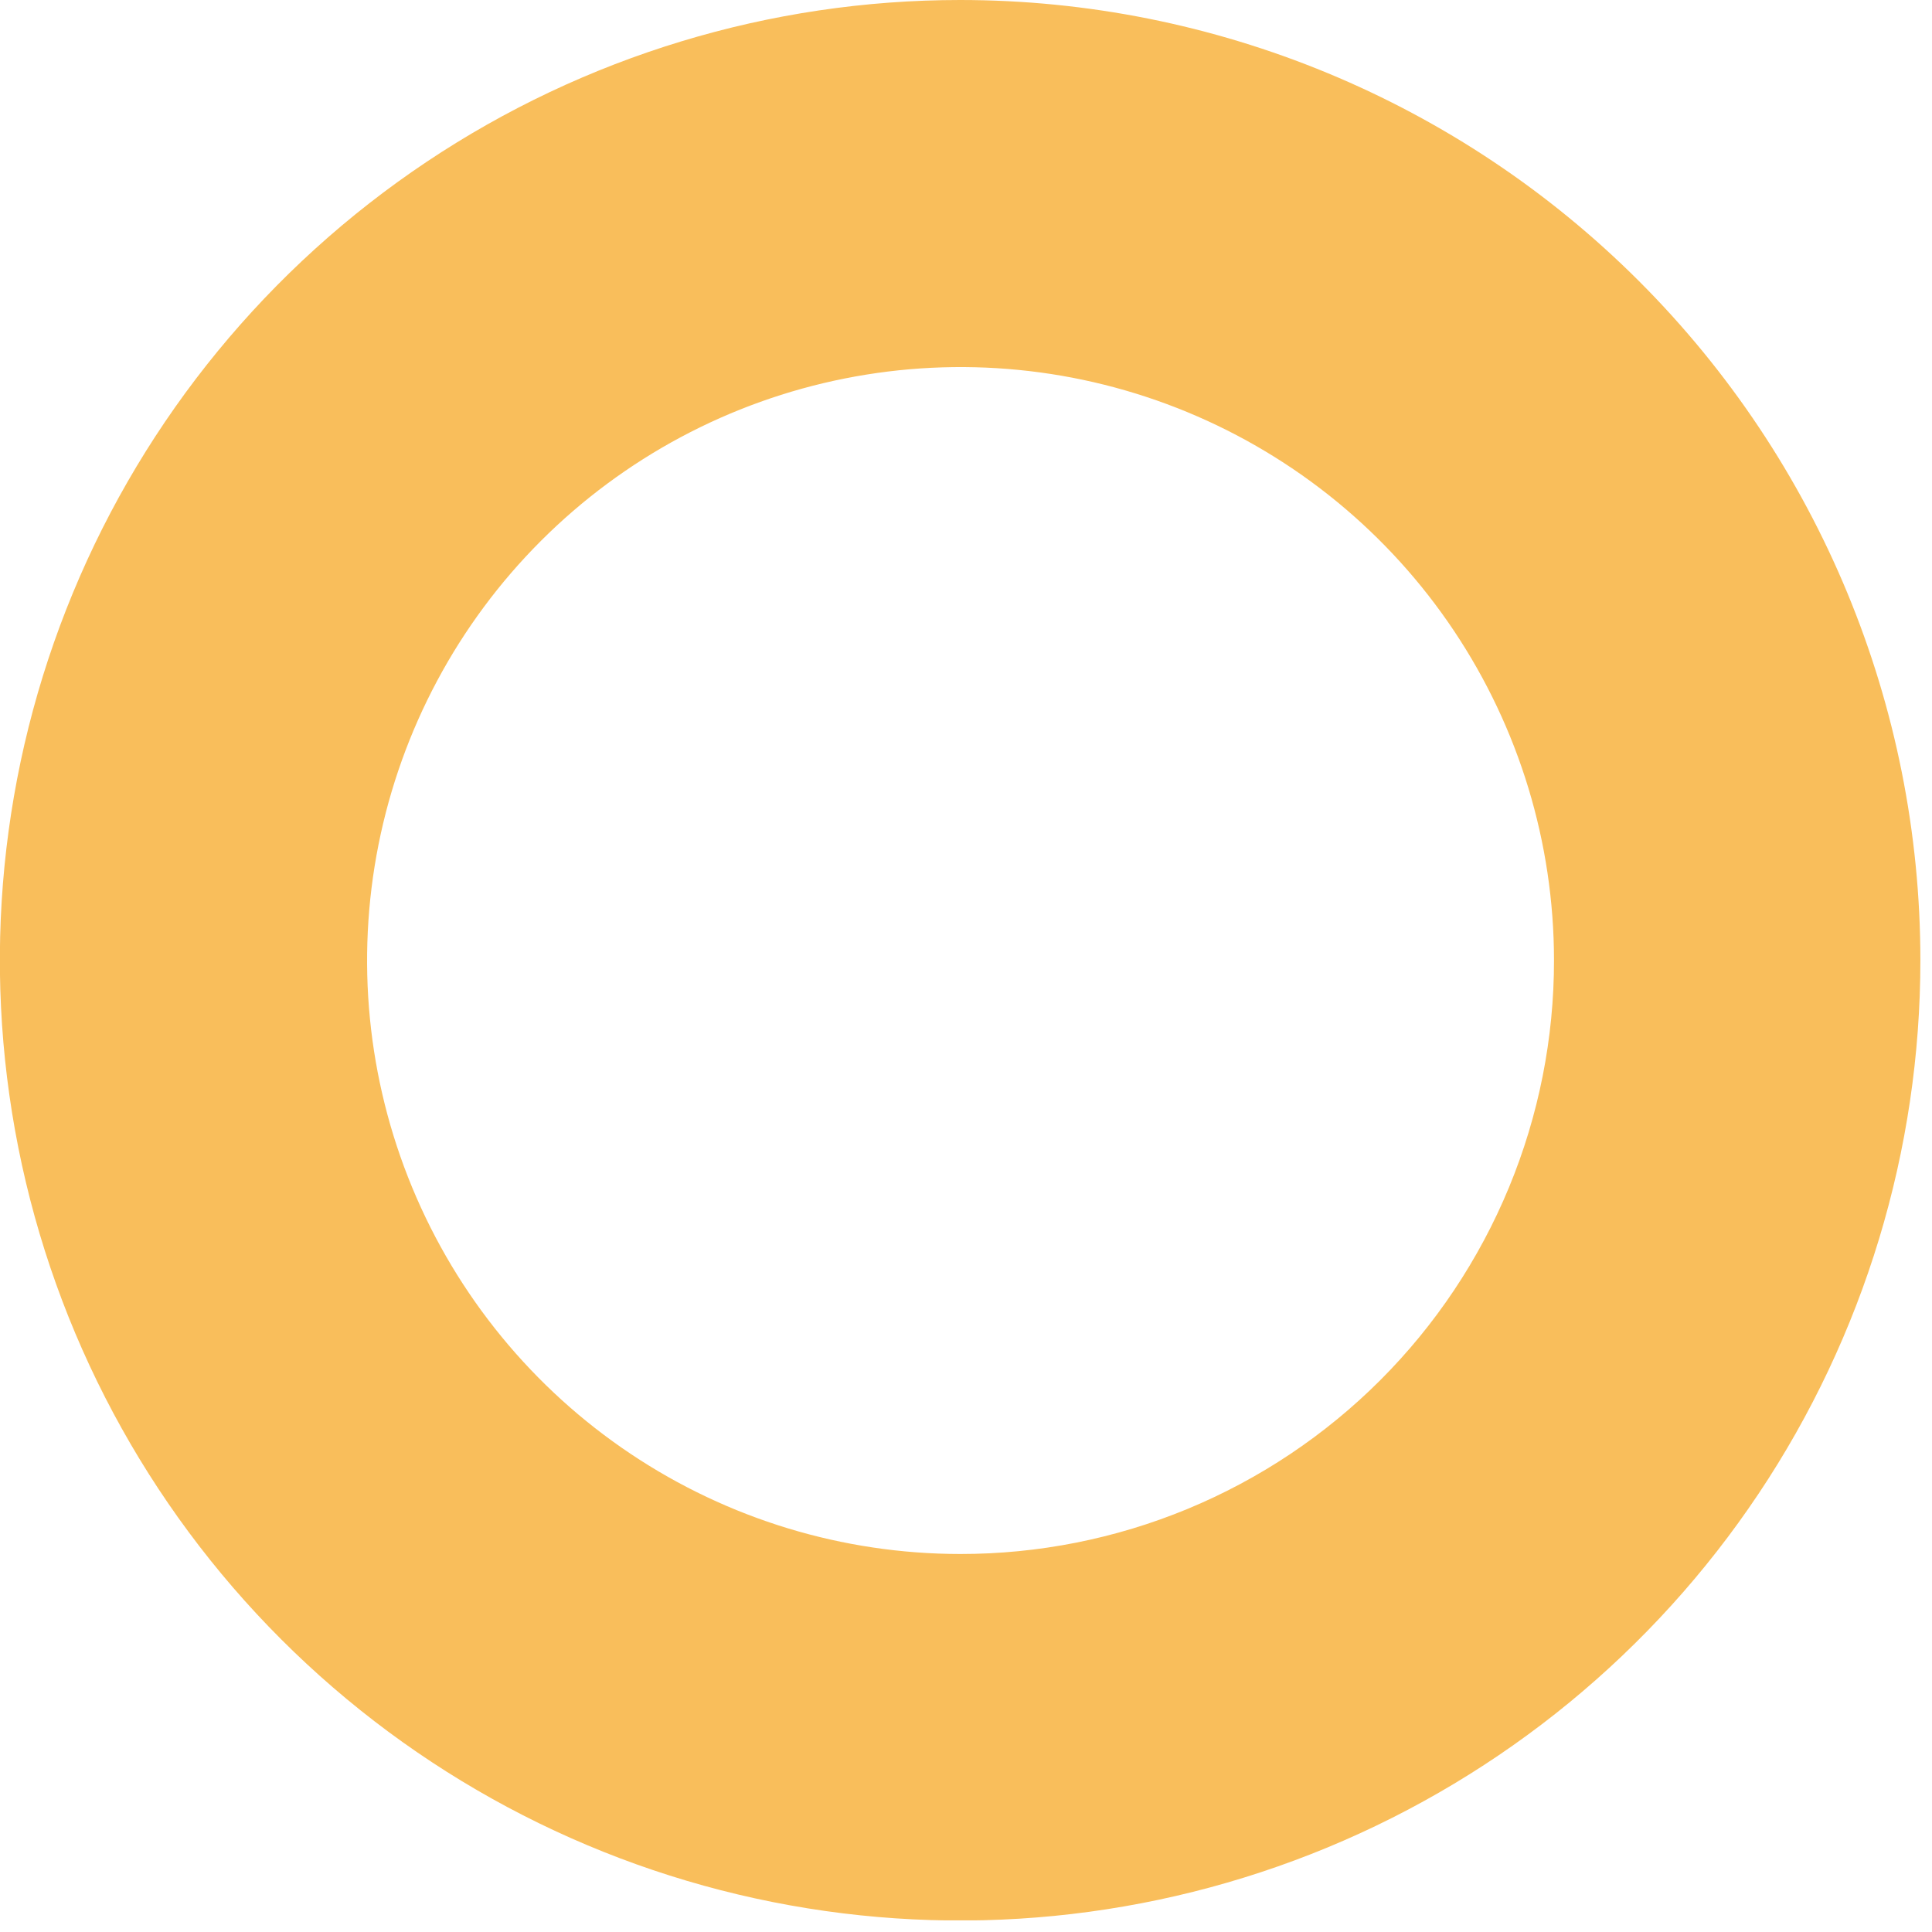<svg width="138" height="138" viewBox="0 0 138 138" fill="none" xmlns="http://www.w3.org/2000/svg">
<g clip-path="url(#clip0_836_9)">
<path d="M68.58 0C55.014 1.44181e-07 41.752 4.023 30.473 11.56C19.193 19.097 10.402 29.81 5.21 42.344C0.019 54.878 -1.338 68.669 1.309 81.975C3.956 95.28 10.49 107.502 20.083 117.094C29.677 126.686 41.899 133.218 55.205 135.863C68.511 138.509 82.302 137.149 94.835 131.956C107.368 126.763 118.08 117.97 125.616 106.689C133.151 95.408 137.172 82.146 137.17 68.58C137.168 50.391 129.94 32.947 117.077 20.086C104.214 7.225 86.77 -1.93316e-07 68.58 0V0ZM68.58 111C60.199 110.994 52.007 108.504 45.041 103.843C38.075 99.183 32.646 92.563 29.441 84.818C26.237 77.074 25.4 68.553 27.036 60.333C28.673 52.113 32.709 44.562 38.636 38.636C44.563 32.709 52.113 28.673 60.333 27.036C68.553 25.399 77.074 26.236 84.818 29.441C92.563 32.646 99.184 38.074 103.844 45.041C108.504 52.007 110.994 60.199 111 68.58C111.006 74.152 109.912 79.671 107.782 84.82C105.652 89.969 102.528 94.647 98.588 98.587C94.647 102.527 89.969 105.652 84.82 107.782C79.671 109.912 74.152 111.005 68.58 111Z" fill="#F9BE5B"/>
</g>
<defs>
<clipPath id="clip0_836_9">
<rect width="137.17" height="137.17" fill="white"/>
</clipPath>
</defs>
</svg>
